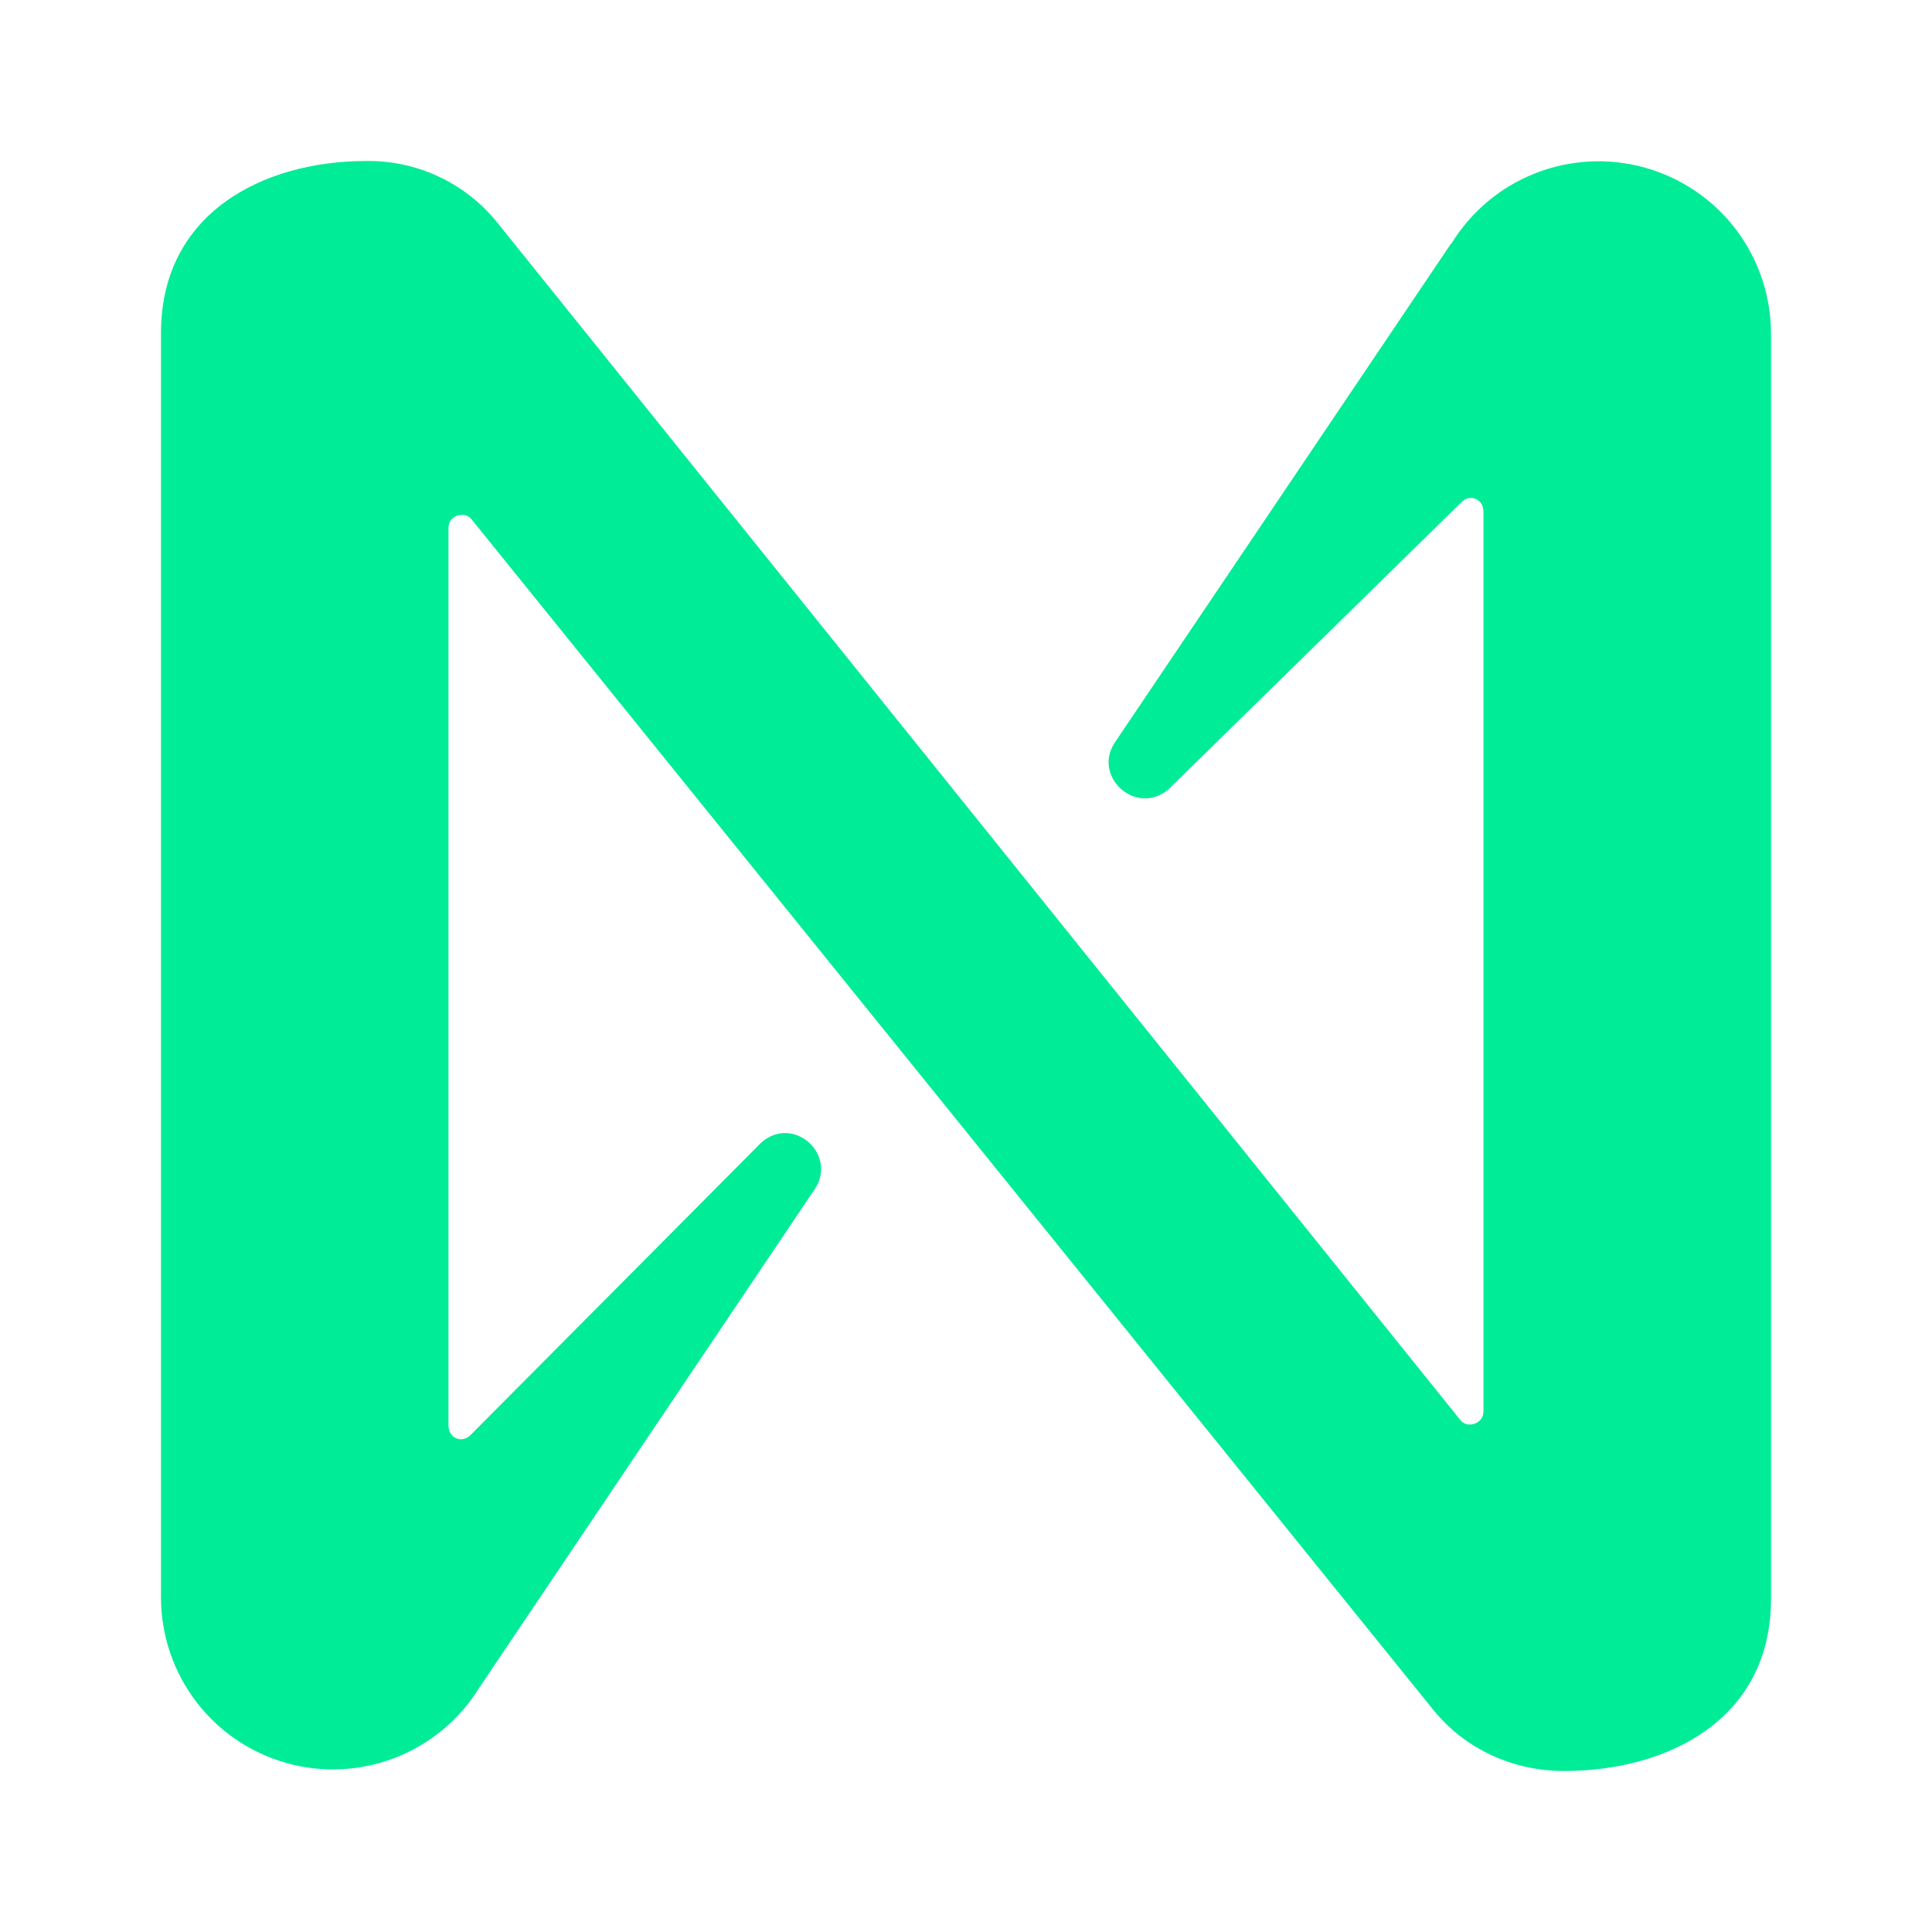 <svg width="24" height="24" viewBox="0 0 24 24" fill="none" xmlns="http://www.w3.org/2000/svg">
<path d="M18.028 3.022L13.85 9.222C13.564 9.65 14.121 10.15 14.521 9.8L18.164 6.229C18.271 6.136 18.428 6.2 18.428 6.357V17.536C18.428 17.686 18.228 17.75 18.143 17.643L6.171 2.757C5.976 2.517 5.729 2.324 5.448 2.193C5.167 2.061 4.86 1.996 4.55 2C3.264 2 2 2.65 2 4.136V19.857C2.003 20.32 2.156 20.77 2.437 21.139C2.717 21.507 3.11 21.774 3.556 21.9C4.002 22.026 4.476 22.003 4.908 21.836C5.34 21.668 5.706 21.365 5.95 20.971L10.121 14.772C10.407 14.343 9.857 13.843 9.457 14.193L5.836 17.836C5.729 17.929 5.571 17.864 5.571 17.707V6.557C5.571 6.4 5.771 6.343 5.857 6.45L17.807 21.243C18.207 21.736 18.807 22 19.428 22C20.721 22 22 21.357 22 19.864V4.143C21.999 3.676 21.846 3.222 21.564 2.85C21.282 2.478 20.885 2.209 20.436 2.083C19.986 1.957 19.508 1.981 19.073 2.152C18.639 2.322 18.272 2.63 18.028 3.029V3.022Z" fill="#00EC97"/>
</svg>
